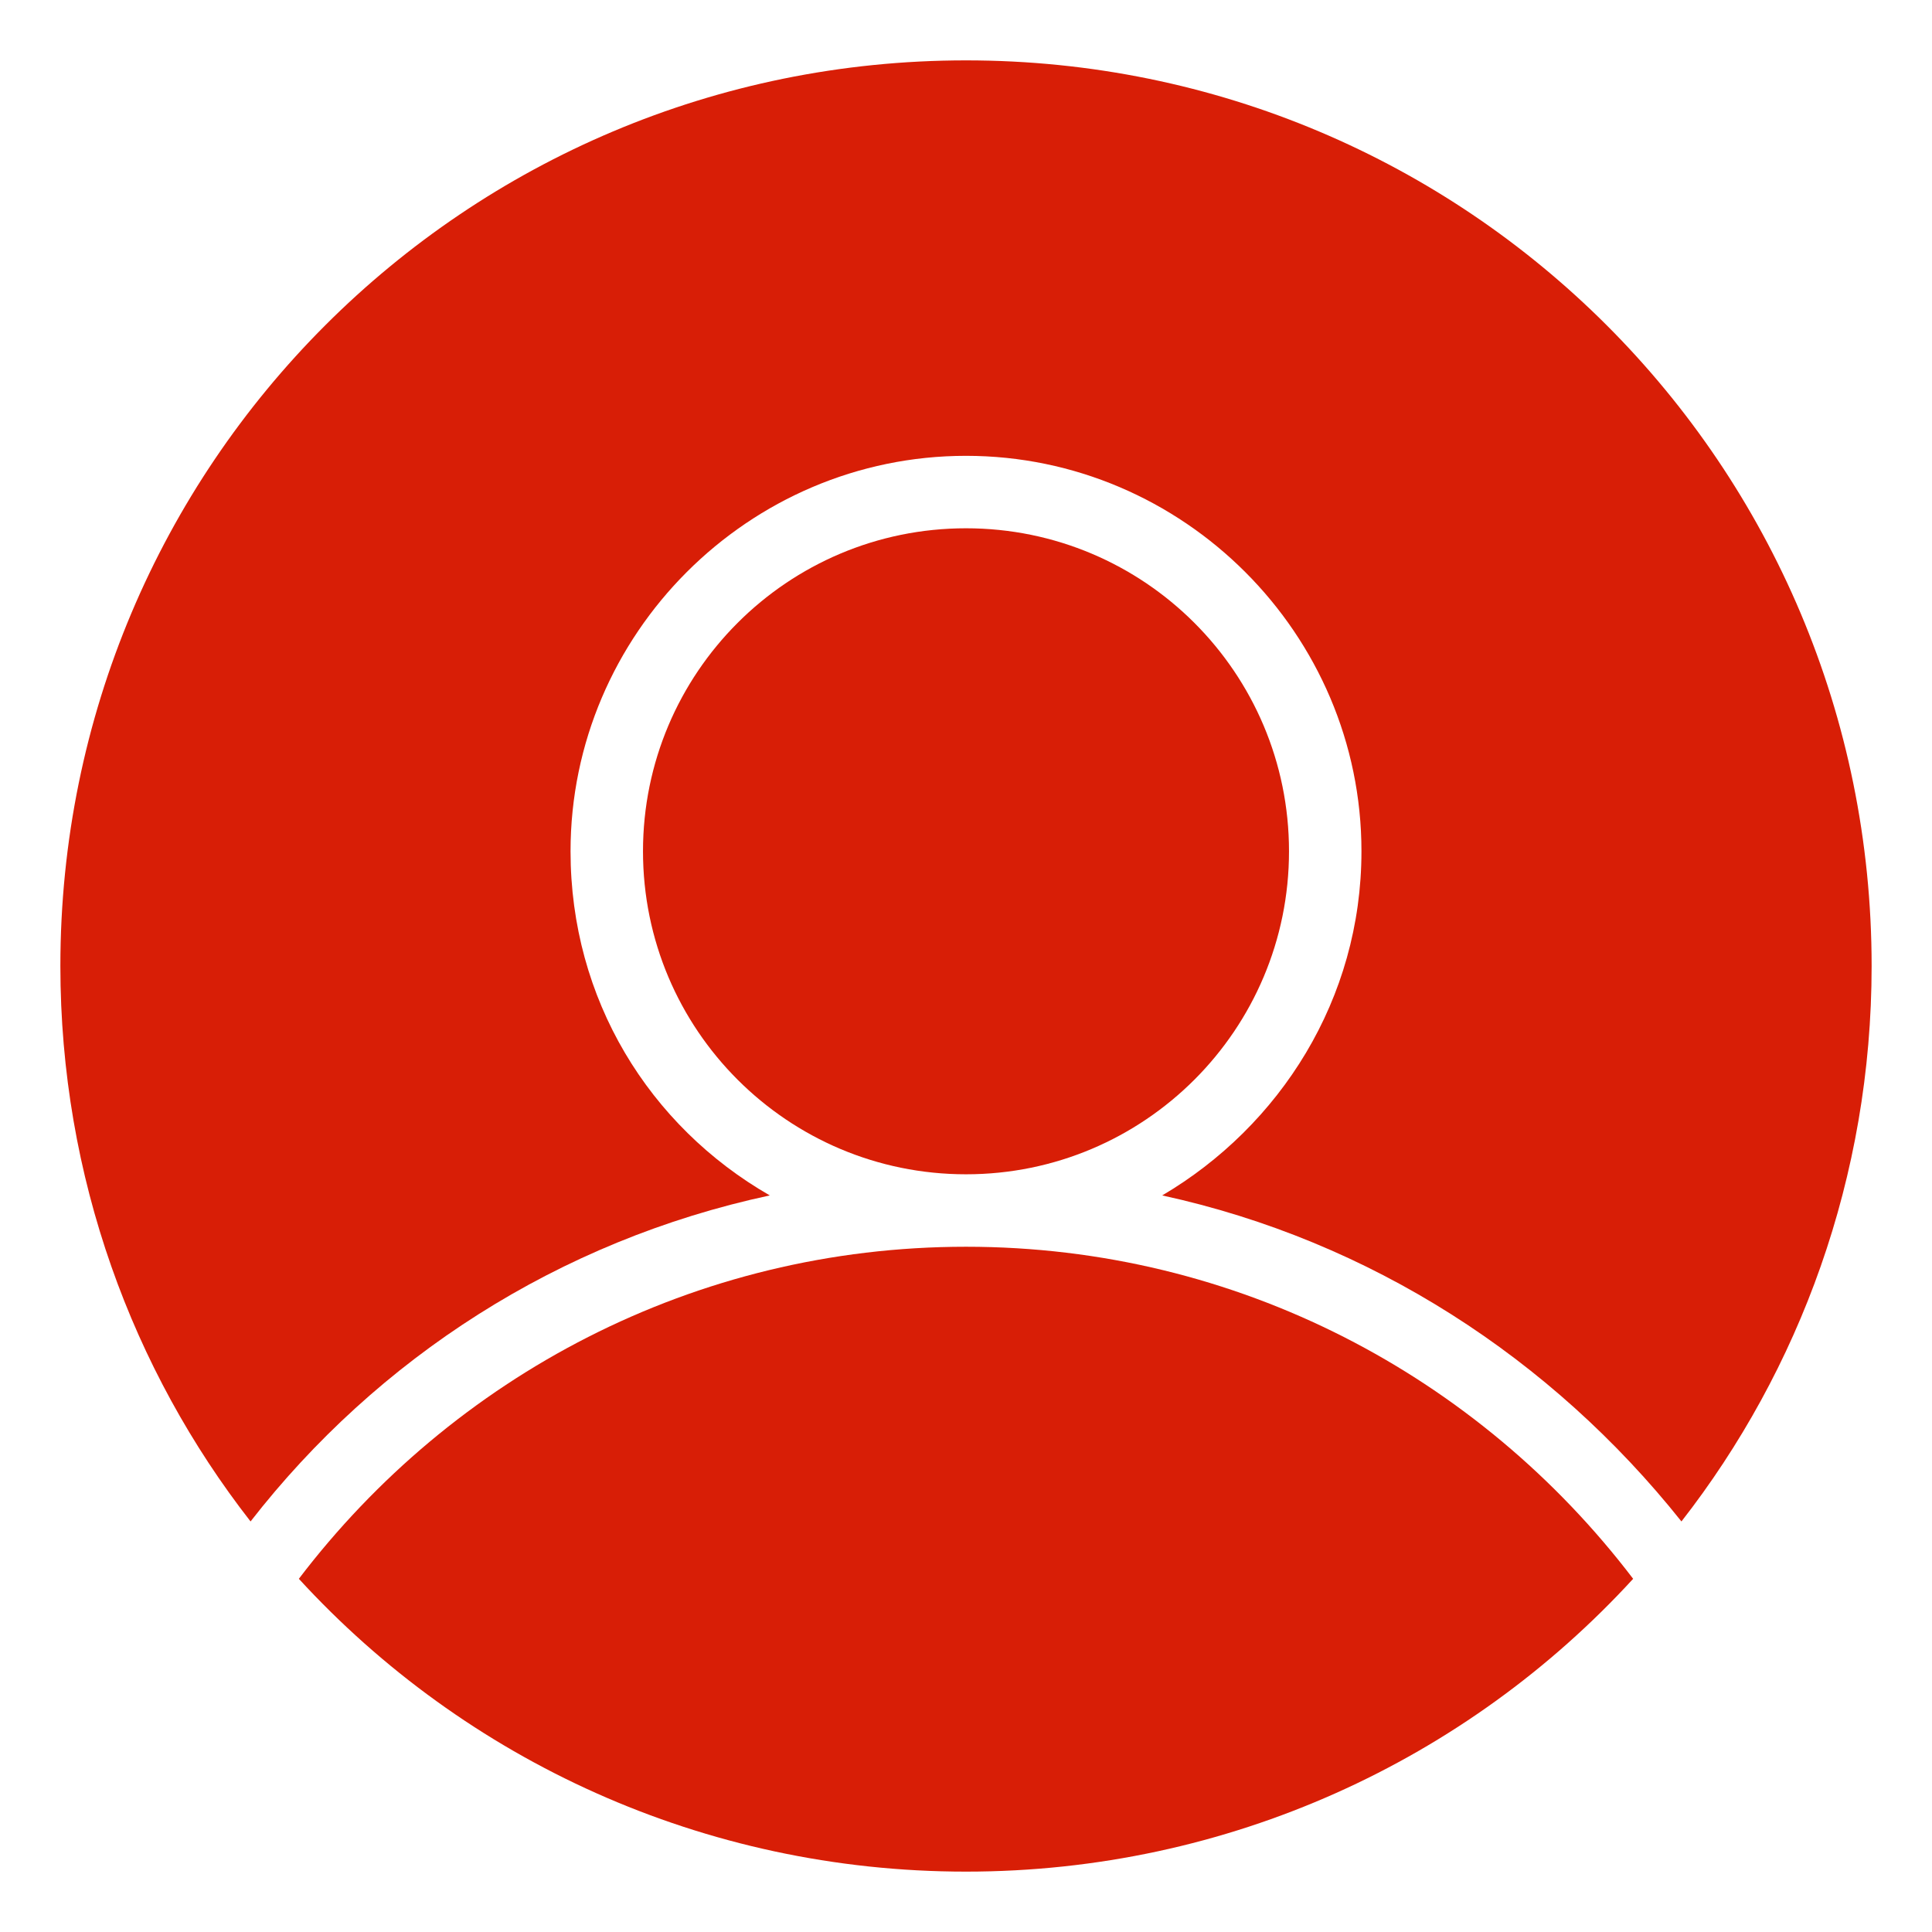 <?xml version="1.0" standalone="no"?><!DOCTYPE svg PUBLIC "-//W3C//DTD SVG 1.1//EN" "http://www.w3.org/Graphics/SVG/1.1/DTD/svg11.dtd"><svg t="1521608005822" class="icon" style="" viewBox="0 0 1024 1024" version="1.1" xmlns="http://www.w3.org/2000/svg" p-id="2083" xmlns:xlink="http://www.w3.org/1999/xlink" width="200" height="200"><defs><style type="text/css"></style></defs><path d="M340.8 451.2c0 94.552 76.649 171.2 171.2 171.2s171.2-76.649 171.2-171.2c0-94.552-76.649-171.2-171.2-171.2-94.552 0-171.2 76.649-171.2 171.2z" p-id="2084" fill="#d81e06"></path><path d="M512 660.8c-144 0-272 68.8-353.6 176 88 96 214.4 155.2 353.6 155.2 139.2 0 265.6-59.2 353.6-155.2-81.6-107.2-209.6-176-353.6-176z" p-id="2085" fill="#d81e06"></path><path d="M512 32c-265.6 0-480 214.4-480 480 0 112 38.4 214.4 100.8 294.4 67.2-86.4 163.2-148.8 275.2-172.8-64-36.8-105.6-104-105.6-182.4 0-115.2 94.4-209.6 209.6-209.6 115.2 0 209.6 94.4 209.6 209.6 0 78.4-43.2 145.6-105.6 182.4 110.4 24 206.4 86.4 275.2 172.8 62.4-80 100.8-182.4 100.8-294.4 0-265.6-214.4-480-480-480z" p-id="2086" fill="#d81e06"></path></svg>